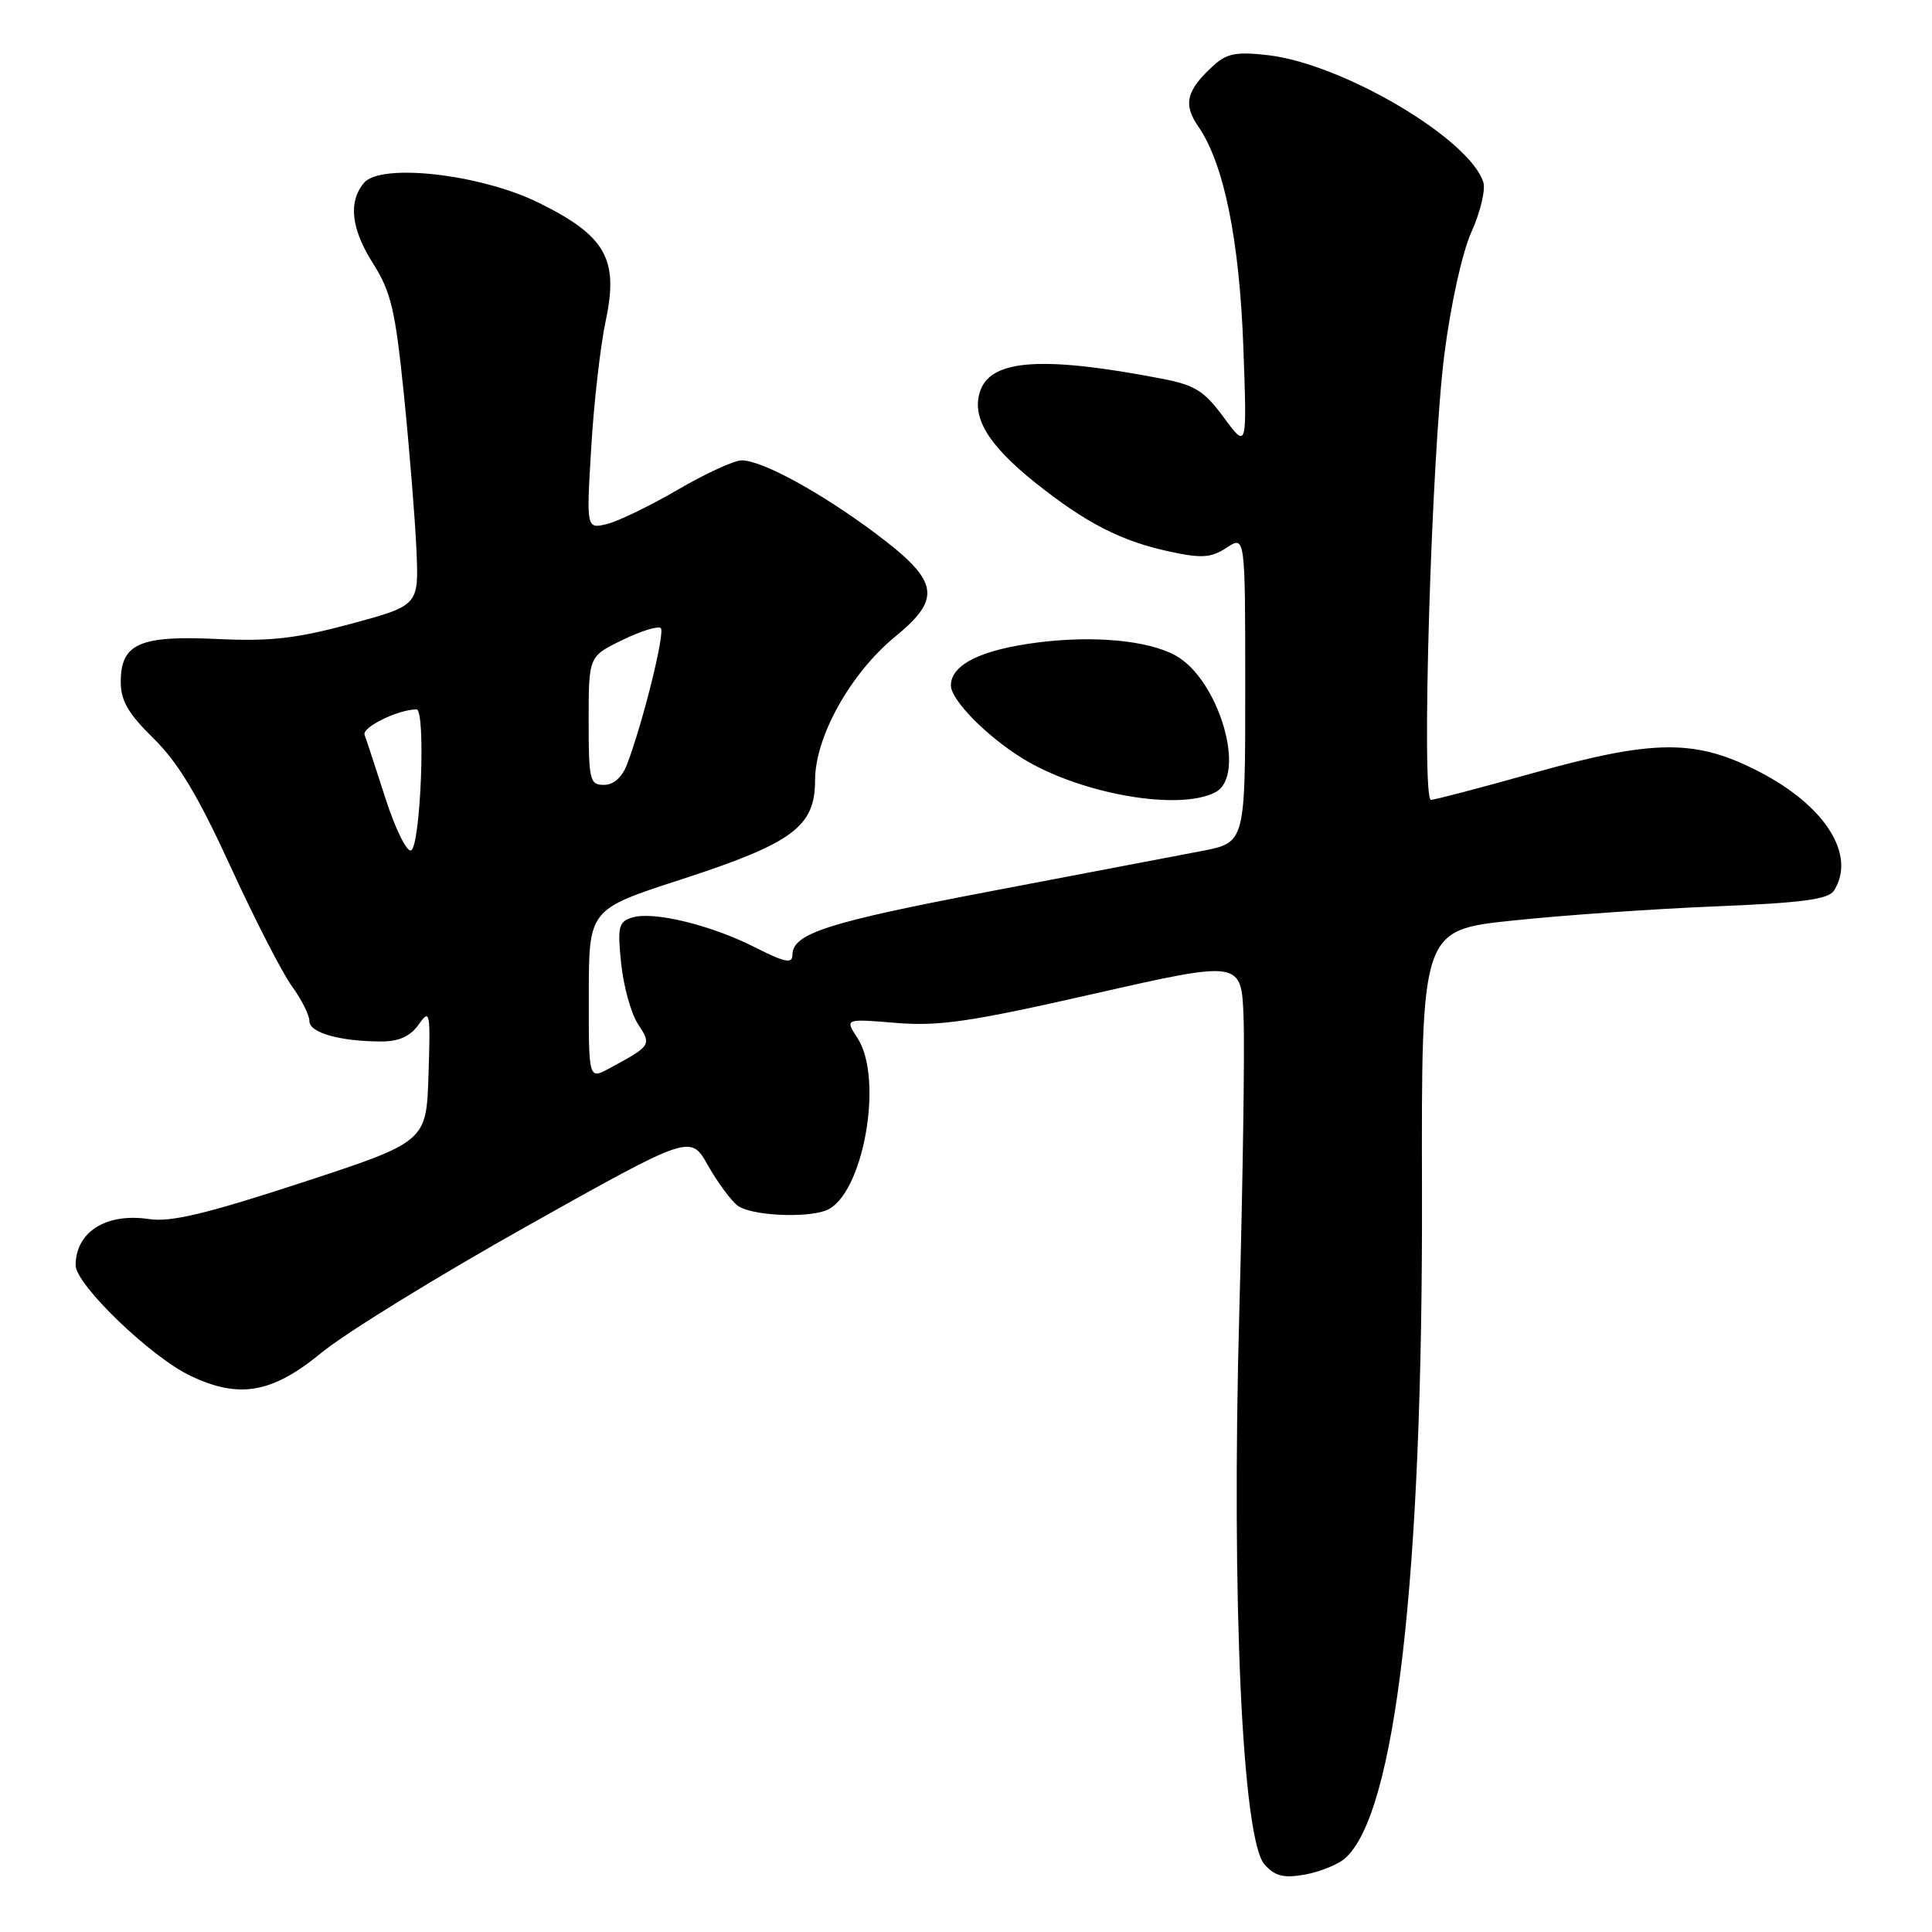 <?xml version="1.0" encoding="UTF-8" standalone="no"?>
<!DOCTYPE svg PUBLIC "-//W3C//DTD SVG 1.1//EN" "http://www.w3.org/Graphics/SVG/1.1/DTD/svg11.dtd" >
<svg xmlns="http://www.w3.org/2000/svg" xmlns:xlink="http://www.w3.org/1999/xlink" version="1.1" viewBox="0 0 256 256">
 <g >
 <path fill="currentColor"
d=" M 178.21 246.25 C 184.92 240.40 188.54 209.05 188.42 157.87 C 188.34 123.25 188.34 123.25 200.42 121.98 C 207.06 121.28 219.15 120.43 227.29 120.10 C 238.87 119.63 242.28 119.17 243.02 118.00 C 245.98 113.31 241.89 106.80 233.13 102.27 C 224.68 97.89 219.18 97.93 202.94 102.49 C 196.10 104.41 190.10 105.98 189.61 105.99 C 188.30 106.01 189.66 60.48 191.38 47.00 C 192.23 40.33 193.74 33.49 194.98 30.72 C 196.16 28.10 196.86 25.14 196.55 24.15 C 194.72 18.39 177.99 8.50 168.09 7.32 C 163.92 6.83 162.58 7.07 160.89 8.60 C 157.19 11.94 156.72 13.79 158.79 16.78 C 162.17 21.67 164.23 31.76 164.75 46.00 C 165.24 59.50 165.24 59.50 162.17 55.33 C 159.54 51.76 158.35 51.02 153.80 50.15 C 138.32 47.18 131.48 47.61 129.94 51.65 C 128.62 55.14 130.83 58.90 137.22 63.99 C 143.89 69.31 148.59 71.72 155.00 73.09 C 159.26 74.01 160.47 73.92 162.54 72.57 C 165.00 70.95 165.00 70.95 165.00 91.30 C 165.00 111.65 165.00 111.65 159.25 112.76 C 156.09 113.37 143.60 115.75 131.50 118.05 C 109.62 122.21 105.00 123.69 105.00 126.54 C 105.00 127.73 104.00 127.53 100.07 125.54 C 94.18 122.55 86.53 120.70 83.75 121.58 C 81.96 122.15 81.80 122.82 82.31 127.69 C 82.62 130.69 83.62 134.30 84.54 135.70 C 86.36 138.48 86.32 138.55 80.75 141.56 C 78.00 143.05 78.00 143.05 78.02 131.78 C 78.03 120.50 78.03 120.50 90.17 116.56 C 105.06 111.72 108.00 109.55 108.00 103.40 C 108.00 97.62 112.70 89.20 118.66 84.32 C 124.86 79.24 124.42 76.96 116.00 70.67 C 108.71 65.22 100.97 61.00 98.27 61.00 C 97.28 61.00 93.50 62.74 89.86 64.86 C 86.23 66.98 82.01 69.03 80.48 69.42 C 77.69 70.11 77.69 70.11 78.34 59.31 C 78.69 53.36 79.56 45.80 80.26 42.50 C 82.01 34.31 80.26 31.24 71.35 26.85 C 63.65 23.06 50.43 21.57 48.22 24.24 C 46.12 26.76 46.53 30.34 49.42 34.89 C 51.82 38.69 52.38 41.06 53.53 52.39 C 54.26 59.60 55.00 68.81 55.18 72.86 C 55.50 80.22 55.50 80.22 46.50 82.66 C 39.25 84.61 35.81 85.01 28.79 84.67 C 18.49 84.18 16.00 85.29 16.00 90.35 C 16.00 92.85 16.99 94.56 20.37 97.87 C 23.60 101.04 26.26 105.47 30.55 114.83 C 33.75 121.80 37.40 128.93 38.68 130.68 C 39.96 132.43 41.00 134.52 41.00 135.31 C 41.00 136.85 45.09 138.00 50.57 138.00 C 52.87 138.00 54.37 137.31 55.48 135.75 C 56.97 133.63 57.05 134.03 56.78 142.40 C 56.50 151.29 56.50 151.29 40.00 156.70 C 27.28 160.86 22.63 161.97 19.72 161.53 C 14.07 160.69 10.05 163.22 10.02 167.64 C 10.00 170.19 20.00 179.83 25.27 182.32 C 31.71 185.38 36.08 184.61 42.59 179.25 C 45.76 176.64 58.07 169.06 69.93 162.41 C 91.50 150.32 91.50 150.32 93.80 154.41 C 95.07 156.66 96.84 159.06 97.74 159.75 C 99.46 161.06 106.68 161.45 109.46 160.38 C 114.34 158.50 117.17 142.96 113.61 137.53 C 111.94 134.98 111.94 134.98 118.72 135.54 C 124.43 136.01 128.59 135.40 145.00 131.67 C 164.50 127.25 164.50 127.25 164.78 134.87 C 164.94 139.07 164.68 156.68 164.21 174.00 C 163.16 212.17 164.61 243.81 167.57 247.07 C 168.96 248.61 170.10 248.89 172.92 248.39 C 174.89 248.03 177.27 247.07 178.21 246.25 Z  M 161.07 104.96 C 165.26 102.72 161.50 89.97 155.72 86.83 C 152.08 84.86 144.98 84.19 137.60 85.12 C 130.04 86.07 126.00 88.05 126.00 90.83 C 126.00 92.74 130.66 97.49 135.42 100.45 C 143.06 105.20 156.28 107.53 161.07 104.96 Z  M 51.07 105.77 C 49.78 101.77 48.54 97.99 48.31 97.37 C 47.93 96.37 52.78 94.00 55.19 94.00 C 56.45 94.00 55.73 112.26 54.45 112.69 C 53.88 112.88 52.35 109.76 51.07 105.77 Z  M 78.00 95.49 C 78.00 86.97 78.00 86.97 82.48 84.80 C 84.94 83.60 87.23 82.90 87.56 83.23 C 88.15 83.82 85.20 95.71 83.10 101.25 C 82.43 103.00 81.31 104.00 80.02 104.00 C 78.15 104.00 78.00 103.37 78.00 95.49 Z "/>
</g>
</svg>